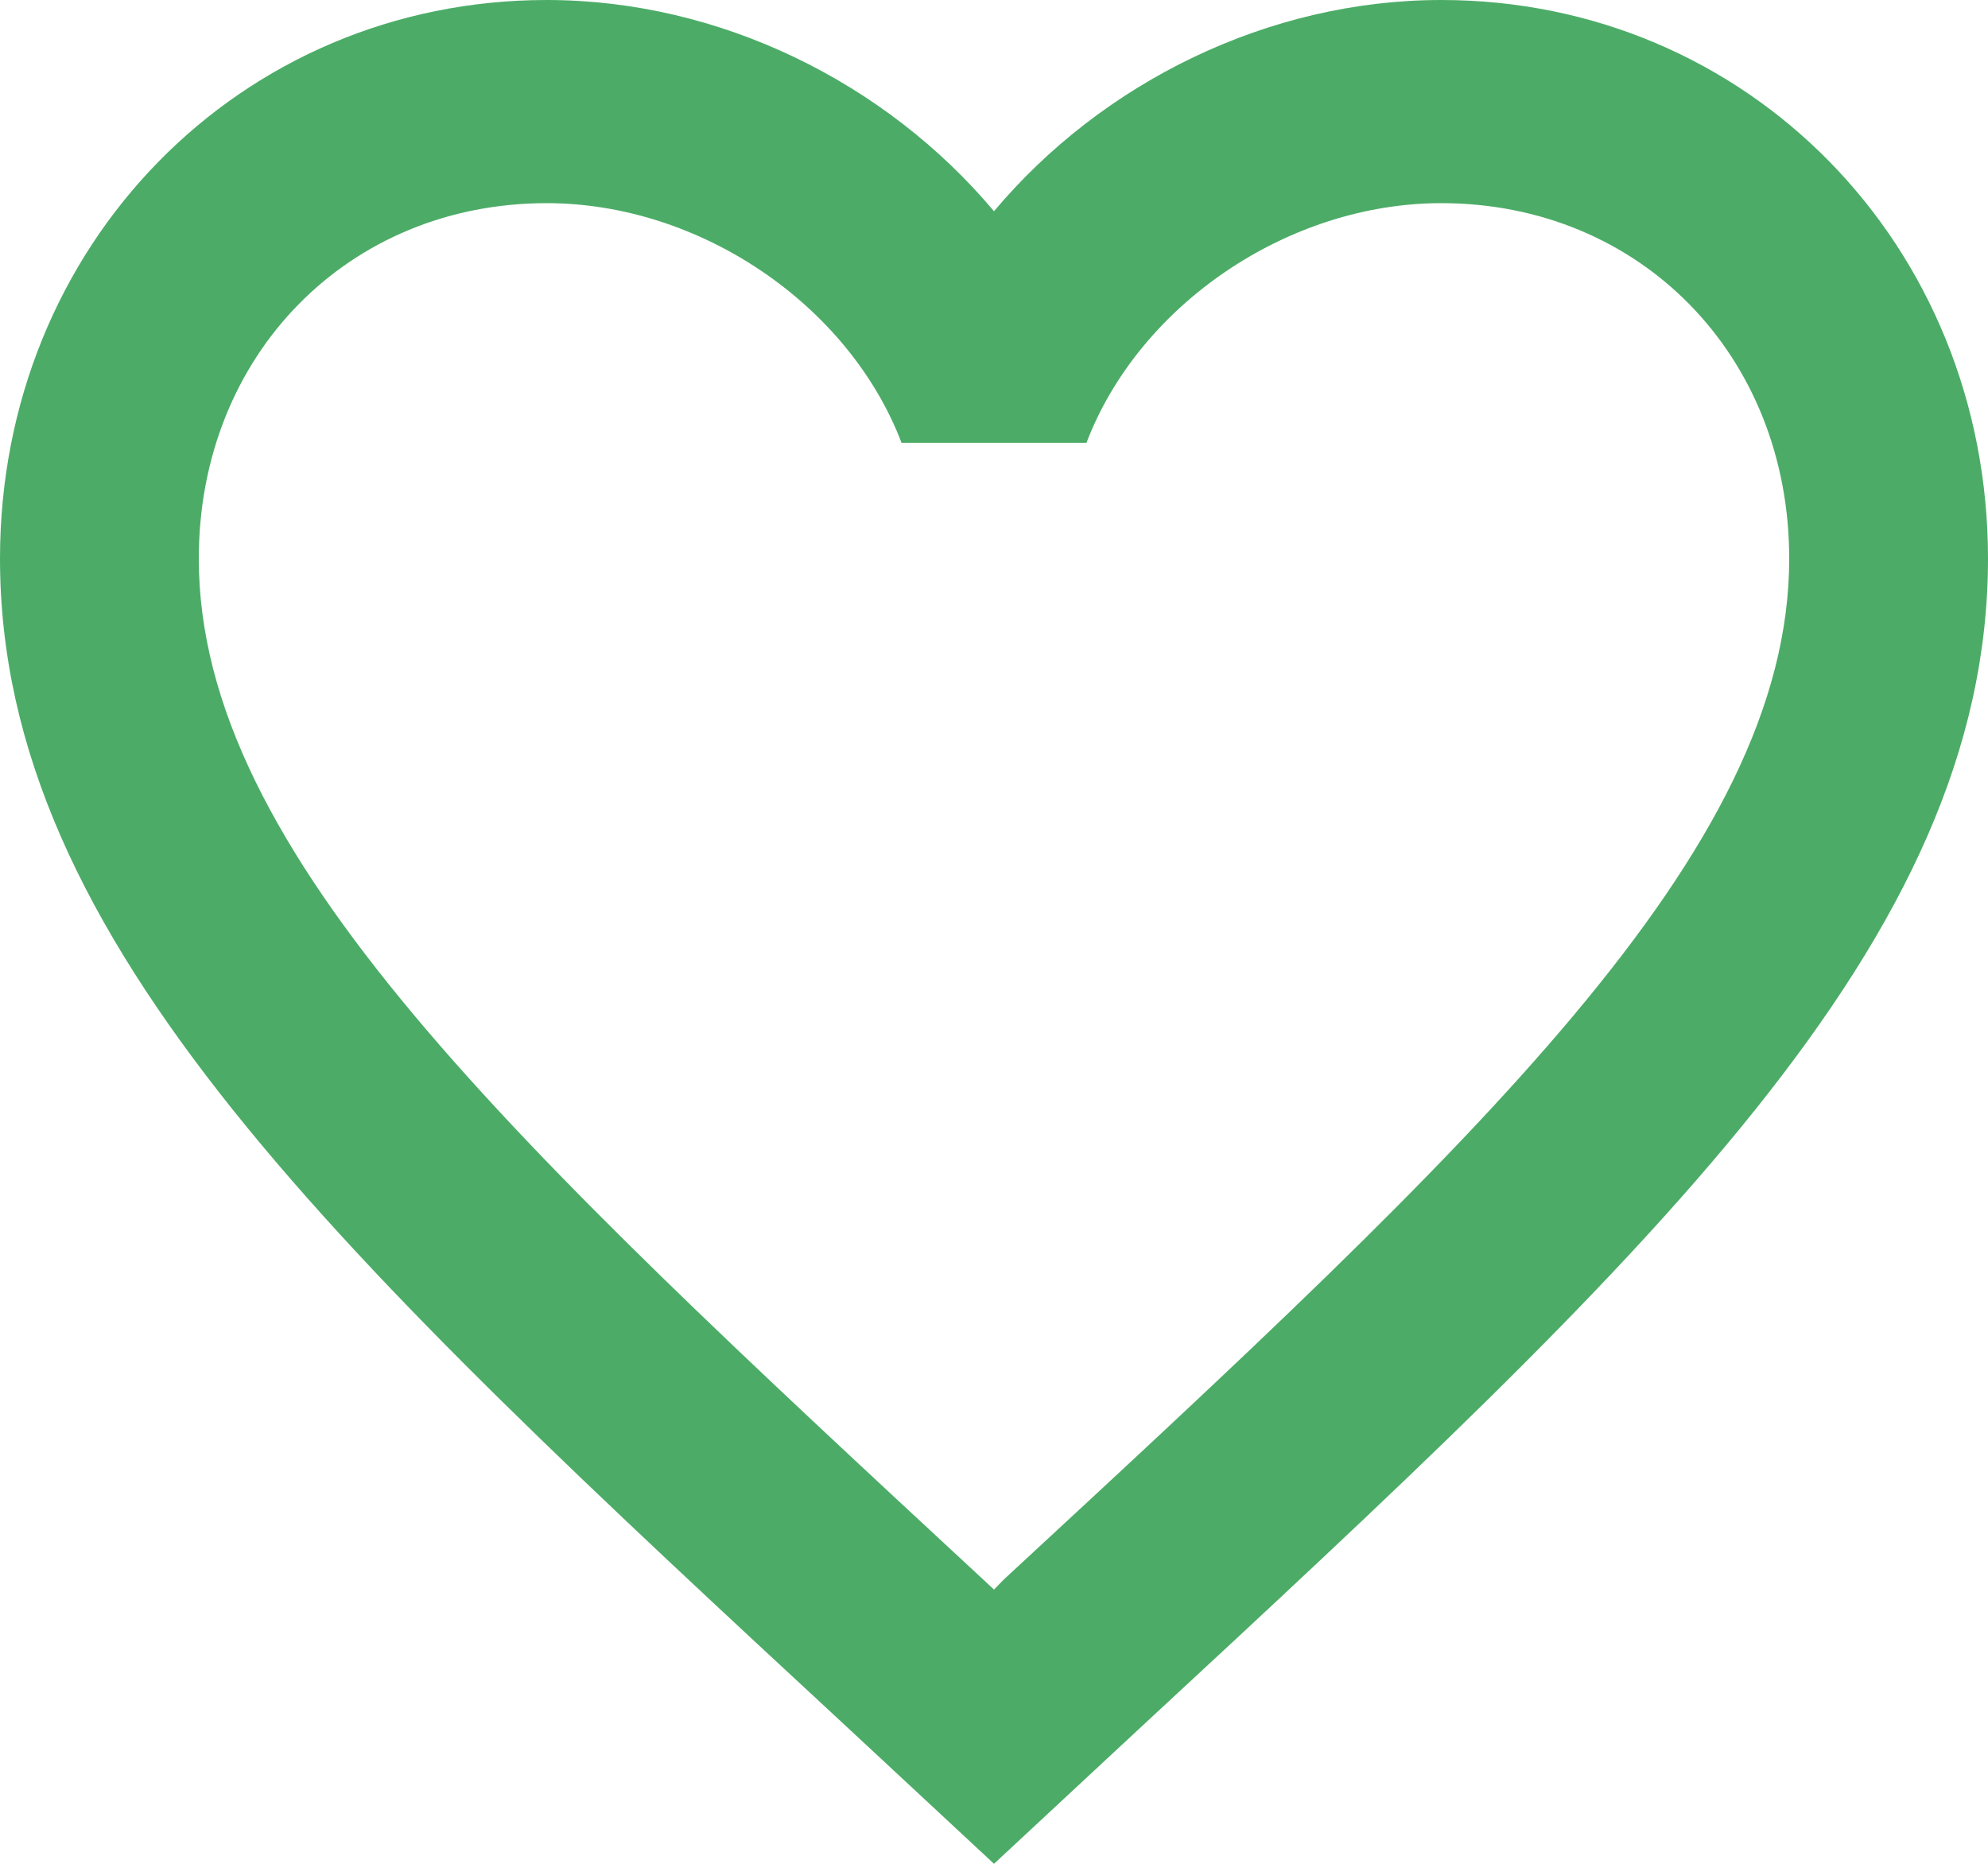 <svg width="16" height="15" viewBox="0 0 16 15" fill="none" xmlns="http://www.w3.org/2000/svg">
<path d="M8.08 12.711L8 12.793L7.912 12.711C4.112 9.188 1.6 6.858 1.6 4.496C1.6 2.861 2.8 1.635 4.4 1.635C5.632 1.635 6.832 2.452 7.256 3.564H8.744C9.168 2.452 10.368 1.635 11.6 1.635C13.2 1.635 14.4 2.861 14.4 4.496C14.4 6.858 11.888 9.188 8.08 12.711ZM11.6 0C10.208 0 8.872 0.662 8 1.7C7.128 0.662 5.792 0 4.4 0C1.936 0 0 1.97 0 4.496C0 7.578 2.72 10.104 6.84 13.921L8 15L9.16 13.921C13.28 10.104 16 7.578 16 4.496C16 1.97 14.064 0 11.6 0Z" fill="#4CAC67"/>
</svg>
